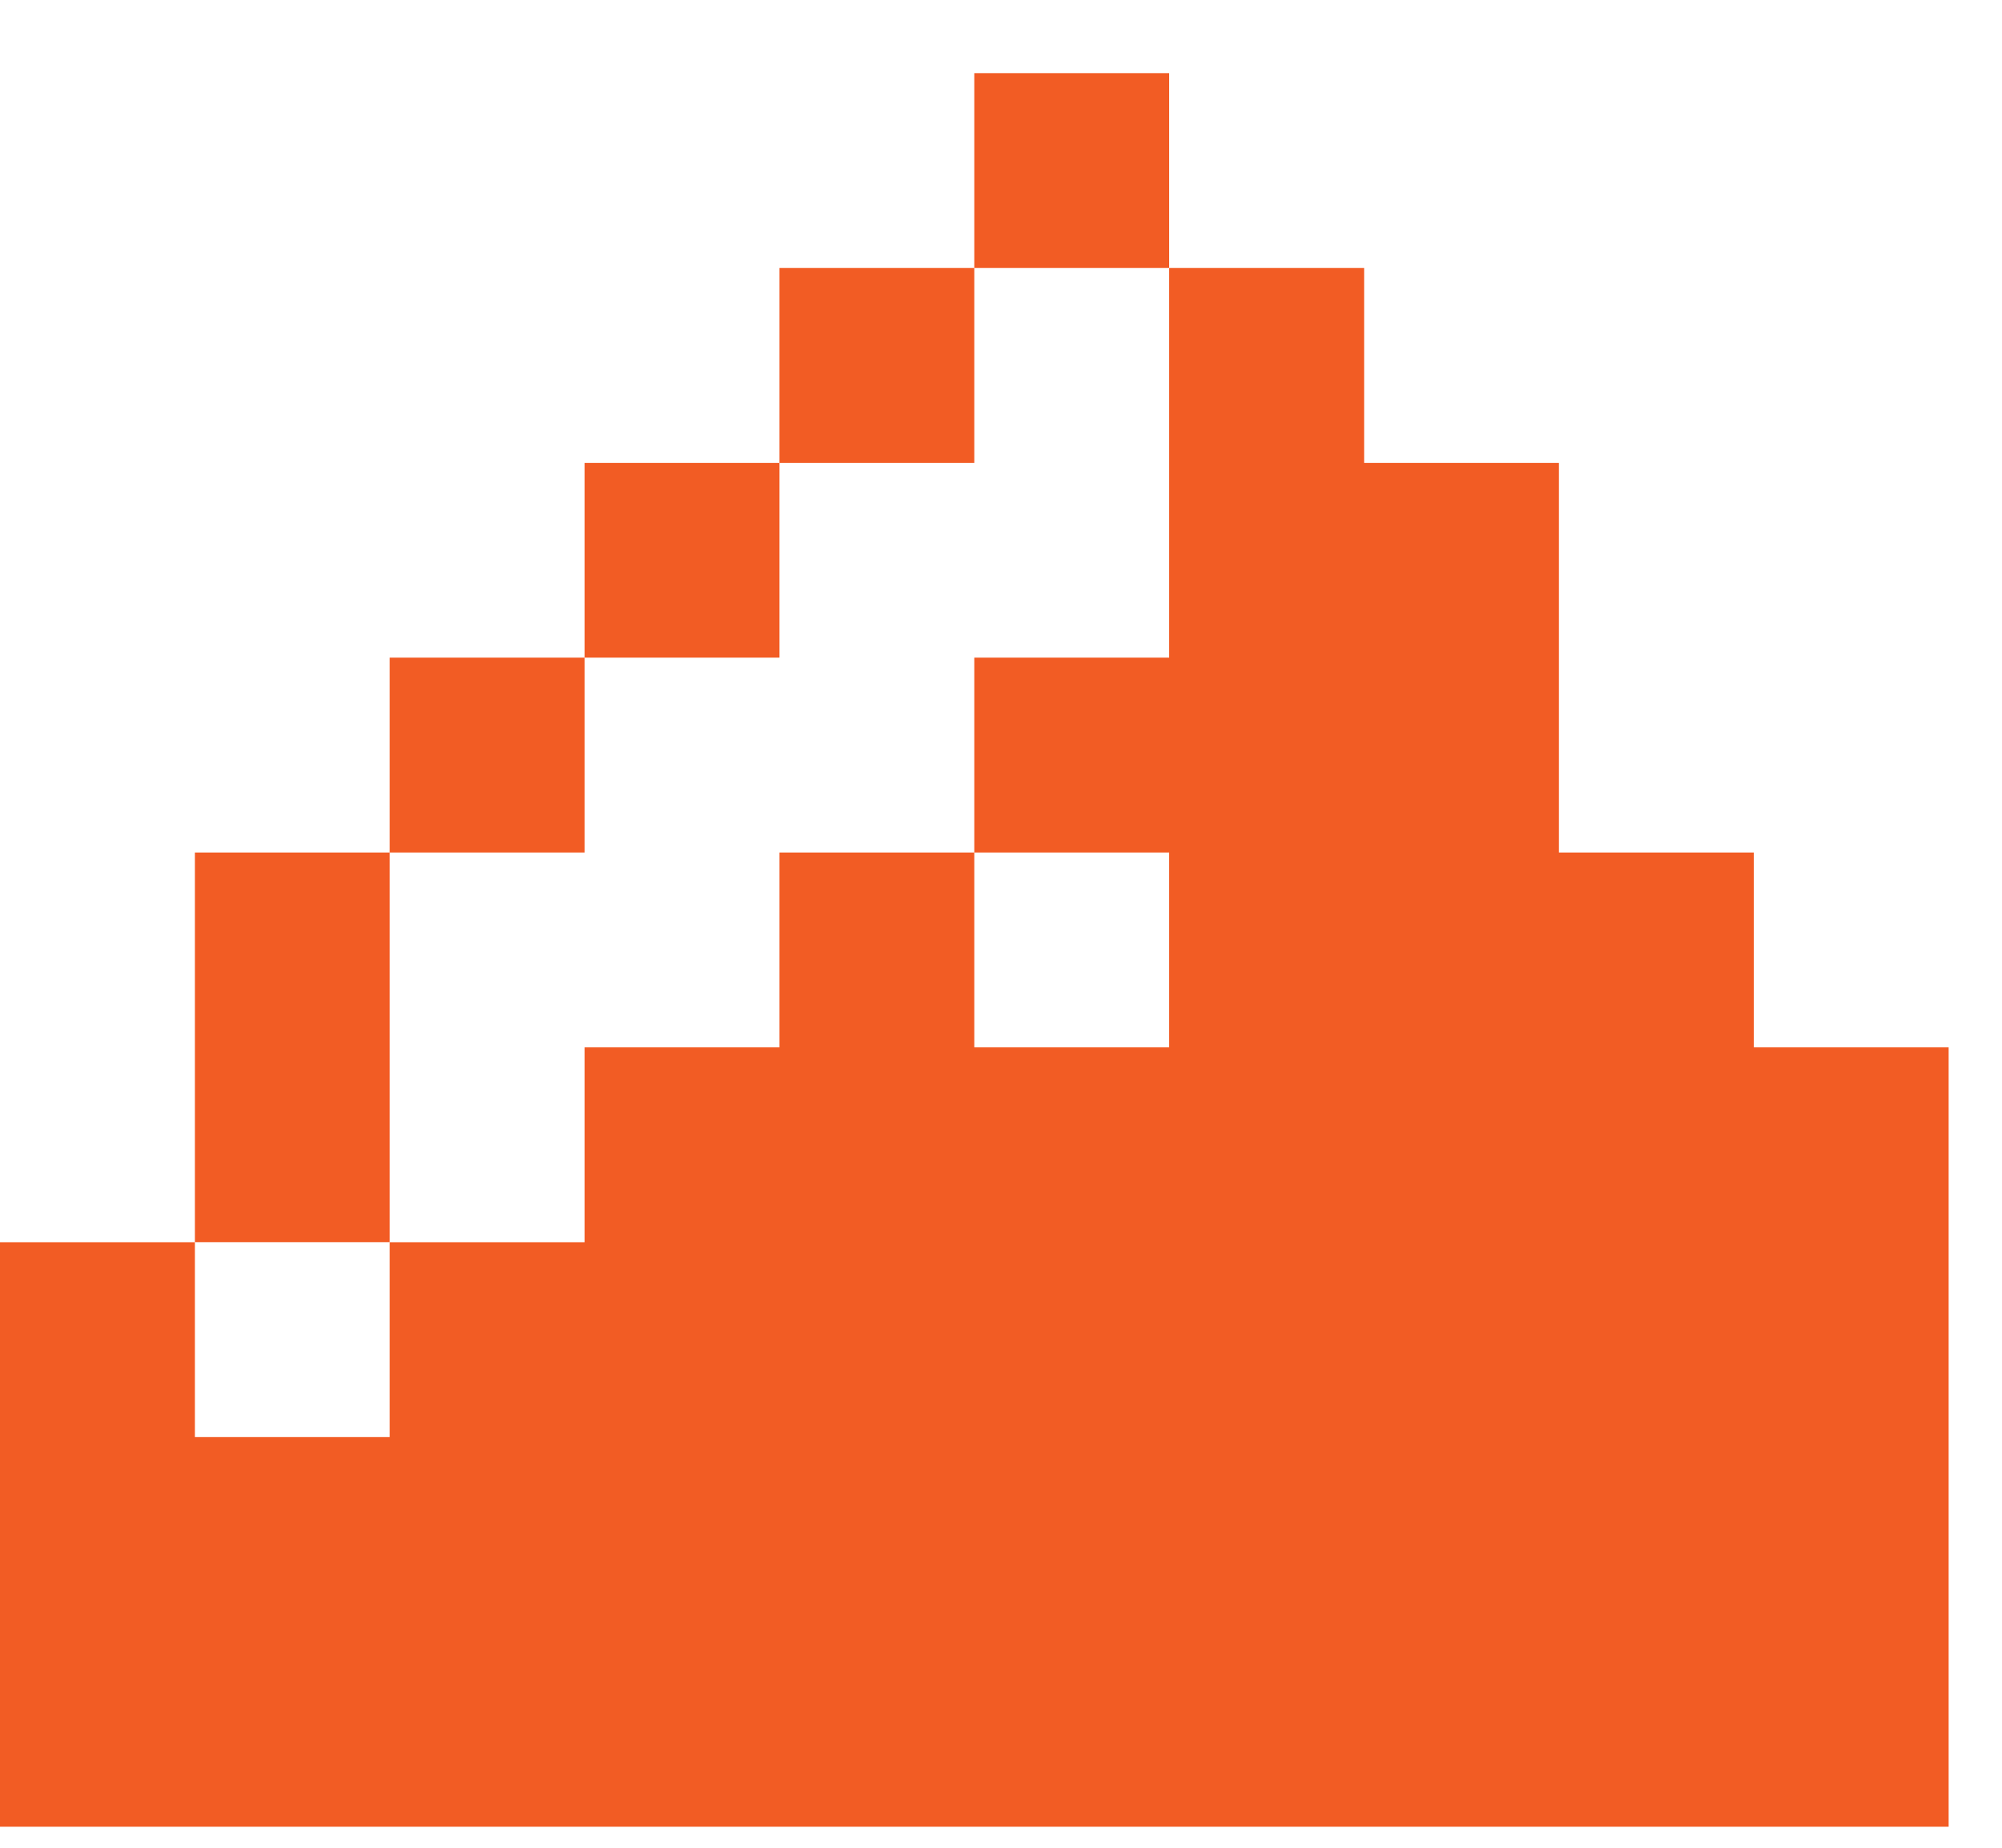 <svg width="26" height="24" viewBox="0 0 26 24" fill="none" xmlns="http://www.w3.org/2000/svg">
<path d="M25.307 23.727V13.604H22.777V11.073H20.246V6.012H17.716V3.481H15.184V8.542H12.653V11.073H15.184V13.604H12.653V11.073H10.123V13.604H7.592V16.135H5.061V18.666H2.531V16.135H0V23.727H25.307ZM12.653 3.481H10.123V6.012H12.653V3.481ZM10.123 6.012H7.592V8.542H10.123V6.012ZM7.592 8.542H5.061V11.073H7.592V8.542ZM5.061 11.073H2.531V16.134H5.061V11.073ZM12.653 3.481H15.184V0.95H12.653V3.481Z" fill="#F25C24"/>
</svg>
